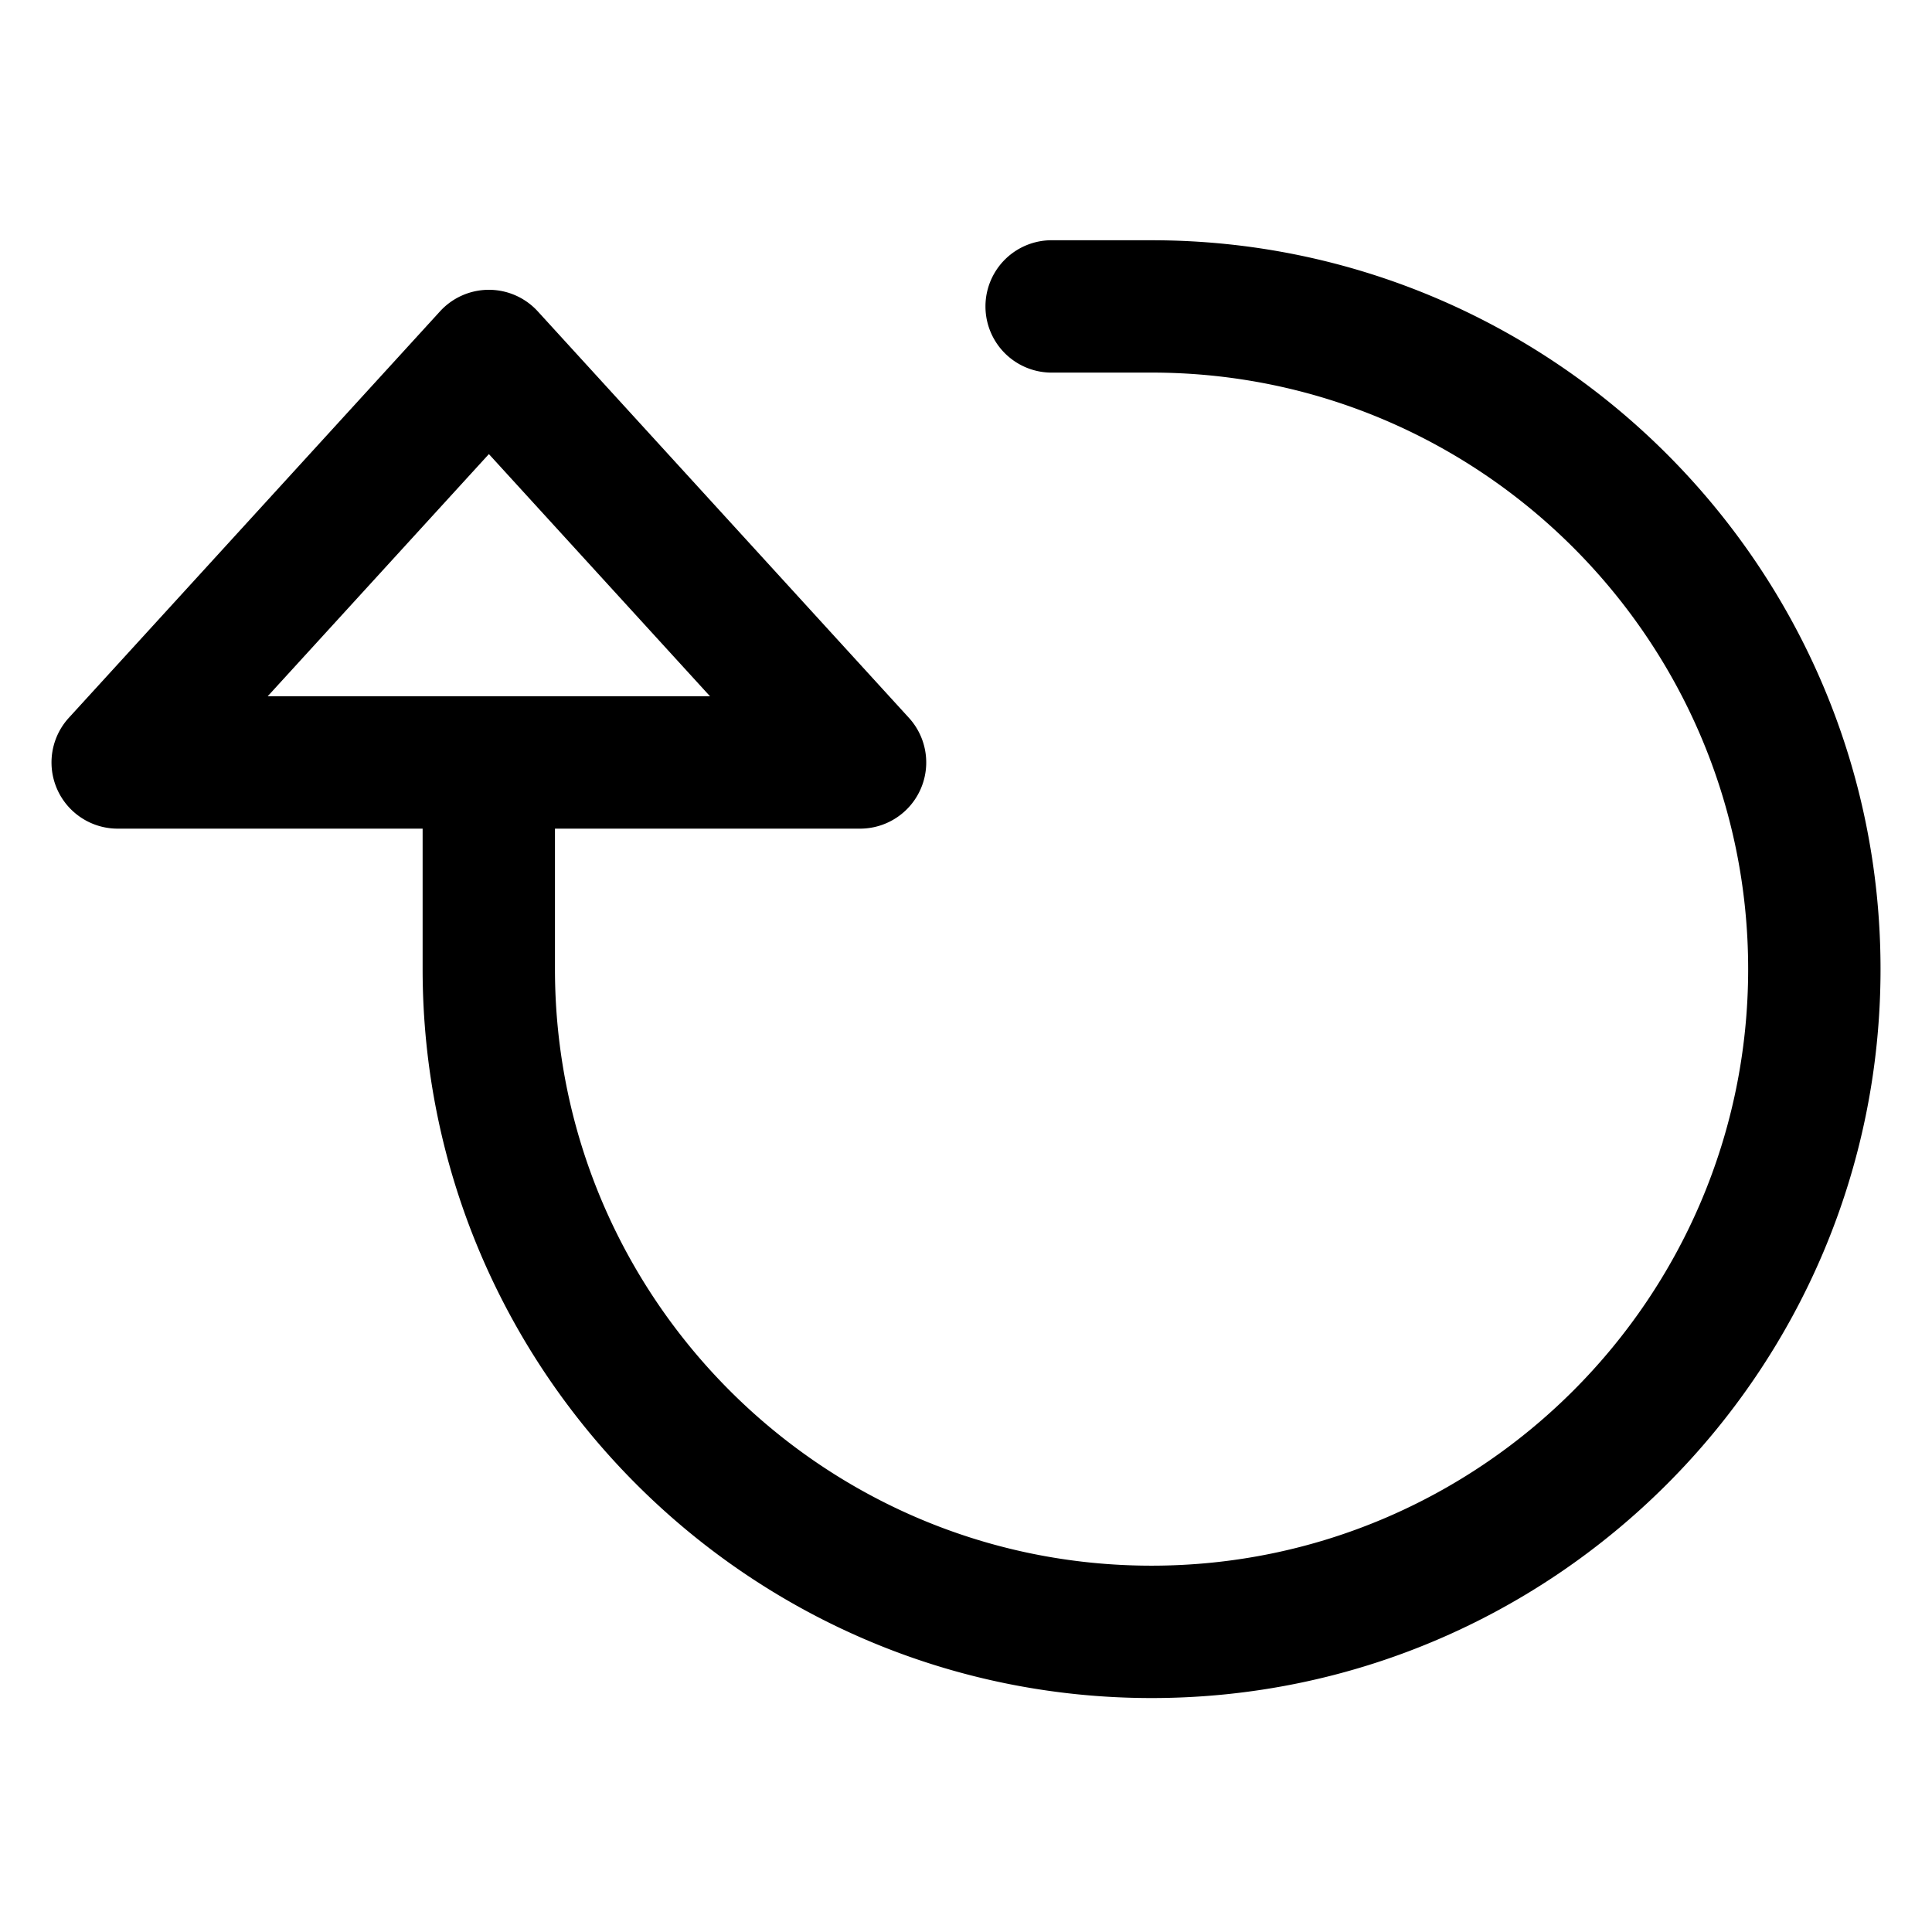 <svg id="Layer_1" data-name="Layer 1" xmlns="http://www.w3.org/2000/svg" viewBox="0 0 512 512"><title>reset-button</title><path d="M305.19,450C198.68,450,112,363.35,112,256.83V203.35a17.54,17.54,0,0,1,35.07,0v53.48c0,87.17,70.92,158.09,158.09,158.09S463.28,344,463.28,256.83,392.36,98.74,305.19,98.74H278.28a17.54,17.54,0,0,1,0-35.07h26.91c106.51,0,193.17,86.65,193.17,193.17S411.7,450,305.19,450Z"/><path d="M227.93,219.6H31.18a17.54,17.54,0,0,1-12.95-29.36L116.61,82.51a17.54,17.54,0,0,1,12.95-5.71h0a17.54,17.54,0,0,1,12.95,5.71l98.37,107.73a17.54,17.54,0,0,1-12.95,29.36Zm-157-35.07H188.17l-58.61-64.19Z"/></svg>